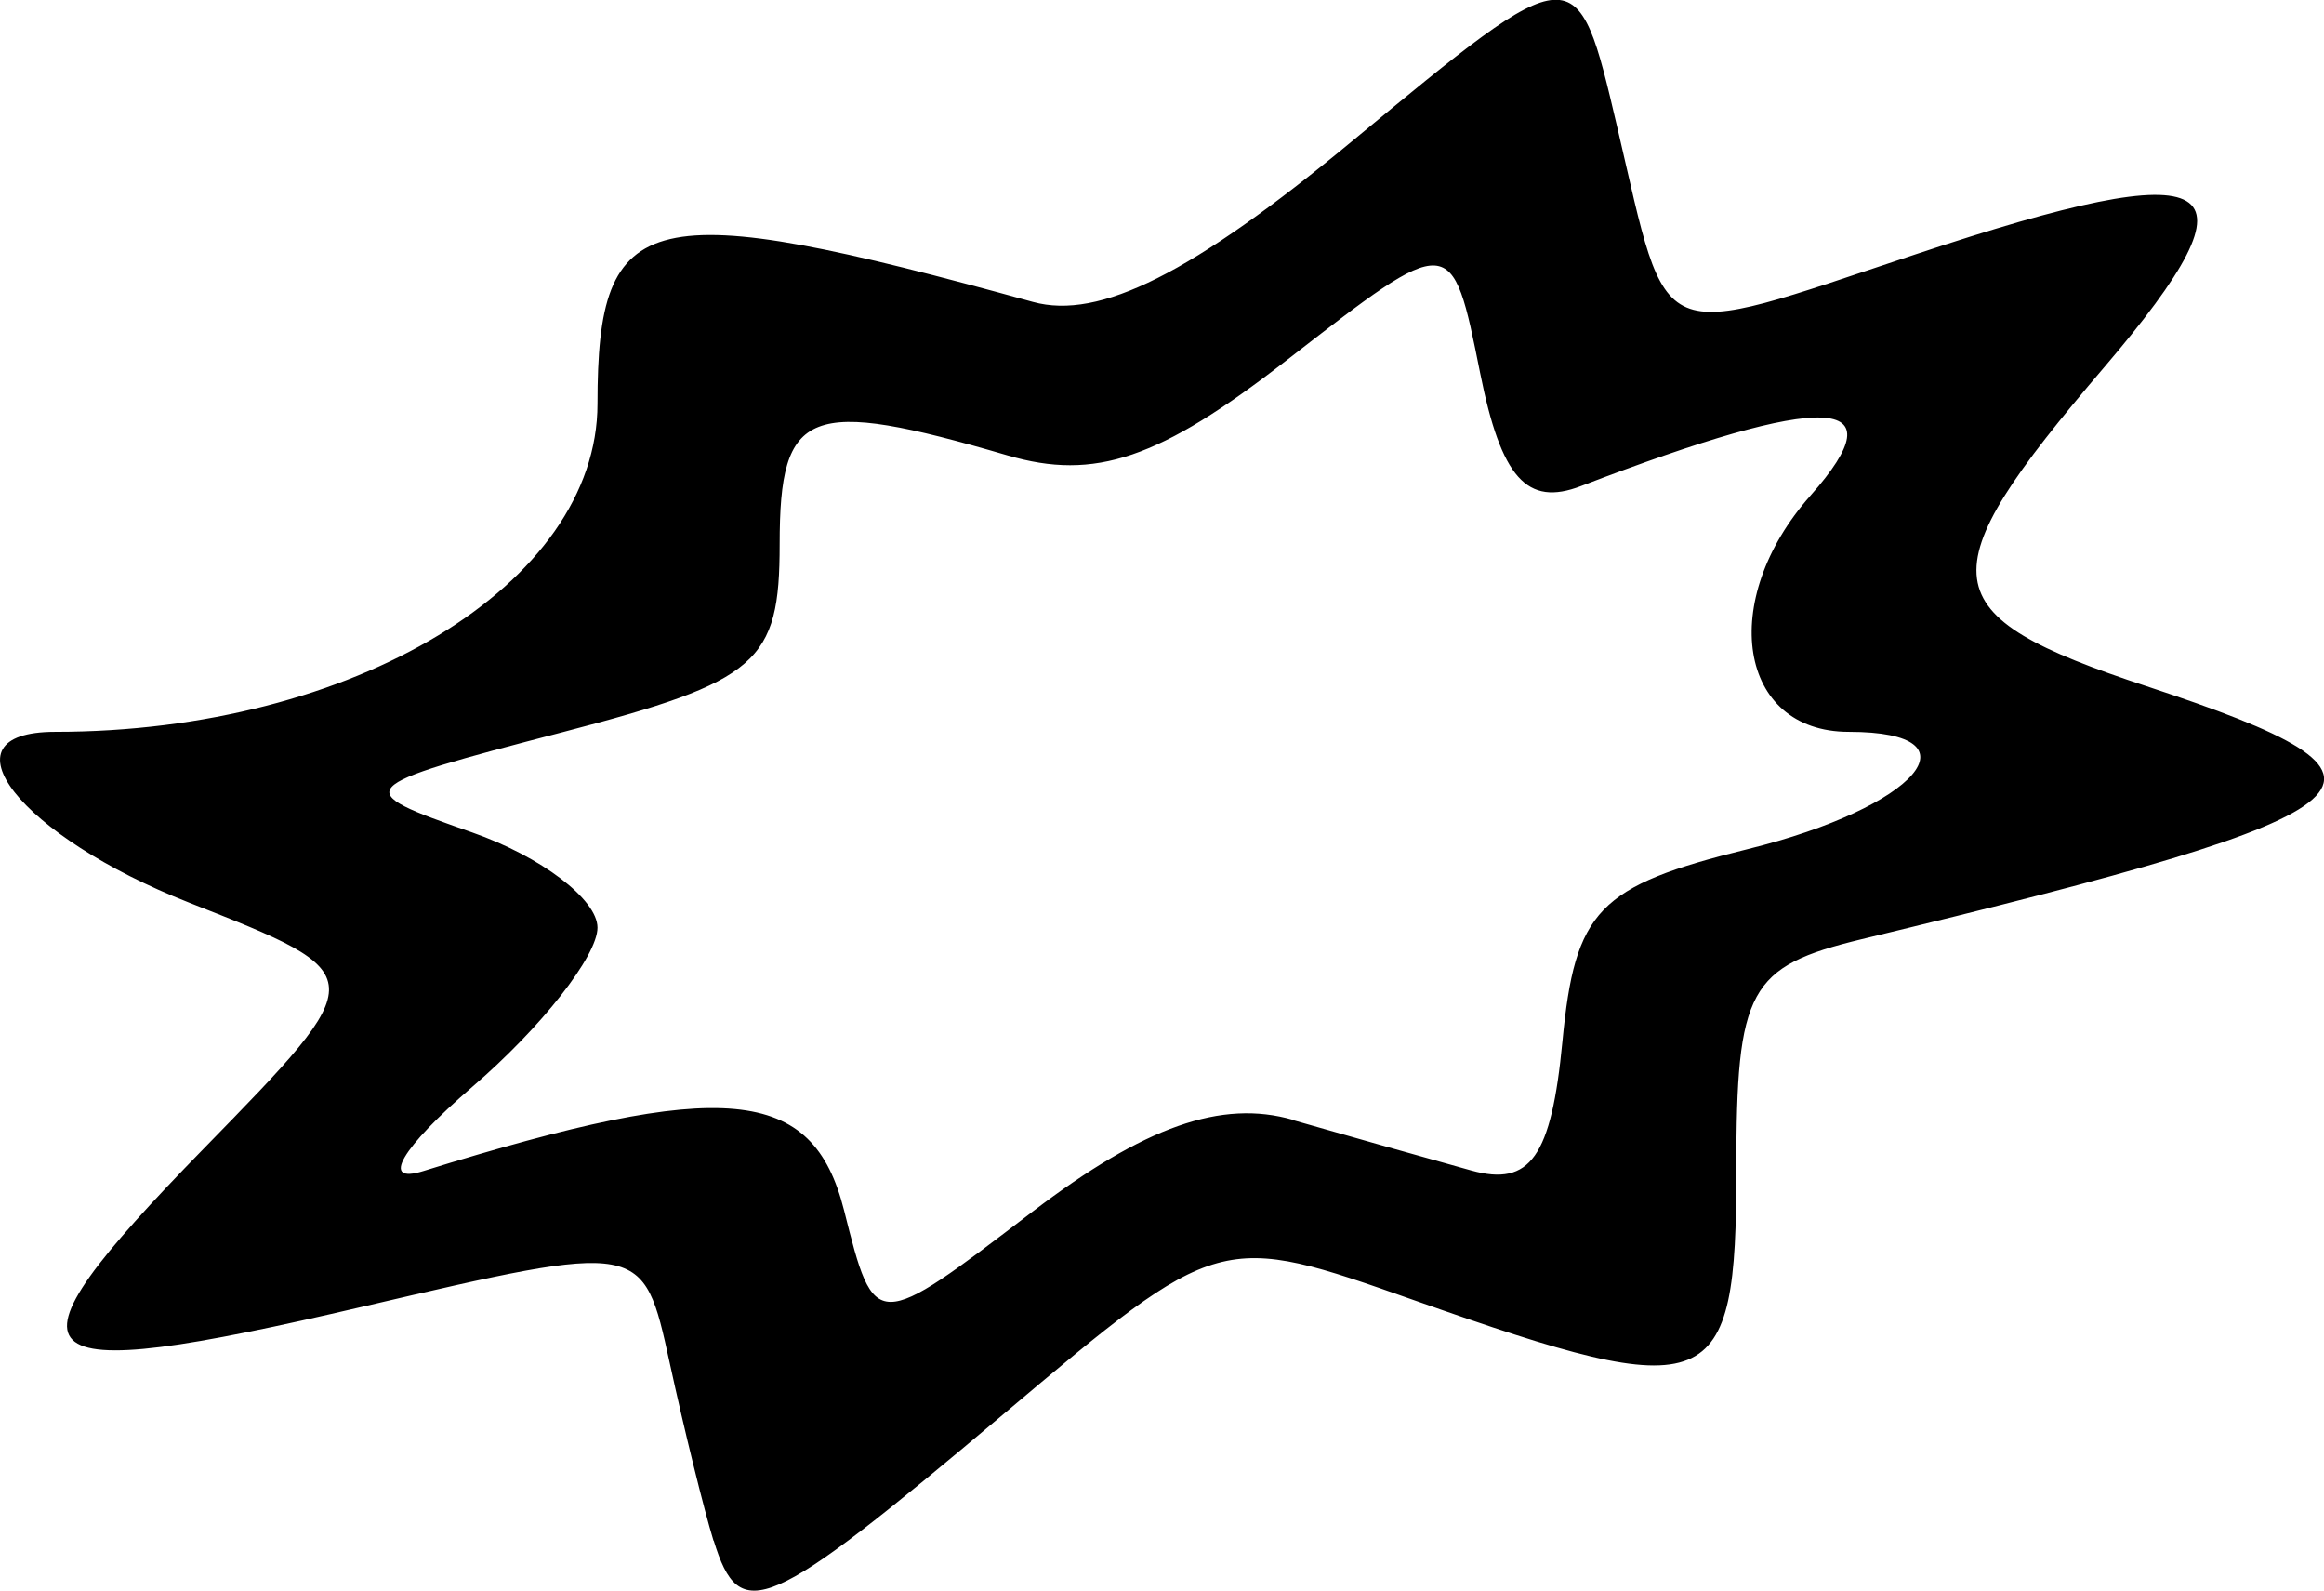 <?xml version="1.0" encoding="UTF-8" standalone="no"?>
<!-- Created with Inkscape (http://www.inkscape.org/) -->

<svg
   width="13.497mm"
   height="9.237mm"
   viewBox="0 0 13.497 9.237"
   version="1.1"
   id="svg278"
   xmlns="http://www.w3.org/2000/svg"
   xmlns:svg="http://www.w3.org/2000/svg">
  <defs
     id="defs275" />
  <g
     id="layer1"
     transform="translate(-32.293,-128.41)">
    <path
       style="fill:#000000;stroke-width:0.265"
       d="m 36.437,137.356 c -0.056,-0.182 -0.171,-0.648 -0.255,-1.035 -0.154,-0.704 -0.154,-0.704 -1.78,-0.325 -2.031,0.474 -2.16,0.347 -0.927,-0.916 0.985,-1.009 0.985,-1.009 -0.083,-1.429 -0.985,-0.387 -1.46,-0.992 -0.779,-0.992 1.732,0 3.15,-0.857 3.15,-1.905 0,-1.143 0.284,-1.21 2.529,-0.591 0.386,0.106 0.926,-0.165 1.852,-0.932 1.307,-1.082 1.307,-1.082 1.541,-0.084 0.304,1.298 0.193,1.251 1.735,0.739 1.79,-0.595 2.036,-0.447 1.092,0.658 -1.039,1.216 -1.01,1.435 0.247,1.85 1.656,0.547 1.465,0.717 -1.654,1.469 -0.657,0.159 -0.728,0.289 -0.728,1.338 0,1.318 -0.132,1.372 -1.863,0.761 -1.136,-0.401 -1.136,-0.401 -2.396,0.661 -1.374,1.158 -1.528,1.225 -1.68,0.732 z m 3.364,-2.443 c 0.325,0.093 0.792,0.225 1.037,0.293 0.342,0.095 0.465,-0.079 0.529,-0.749 0.073,-0.763 0.207,-0.903 1.076,-1.117 0.986,-0.243 1.363,-0.681 0.587,-0.681 -0.641,0 -0.764,-0.761 -0.222,-1.372 0.519,-0.586 0.095,-0.603 -1.333,-0.055 -0.314,0.121 -0.464,-0.047 -0.586,-0.657 -0.164,-0.819 -0.164,-0.819 -1.124,-0.073 -0.738,0.573 -1.113,0.701 -1.621,0.552 -1.159,-0.339 -1.323,-0.275 -1.323,0.516 0,0.687 -0.124,0.795 -1.257,1.09 -1.235,0.322 -1.244,0.333 -0.529,0.583 0.4,0.14 0.728,0.389 0.728,0.553 0,0.164 -0.327,0.581 -0.728,0.925 -0.413,0.356 -0.536,0.567 -0.283,0.488 1.746,-0.542 2.261,-0.494 2.443,0.228 0.178,0.708 0.178,0.708 1.097,0.006 0.646,-0.492 1.095,-0.651 1.511,-0.531 z"
       id="path264" />
  </g>
</svg>
